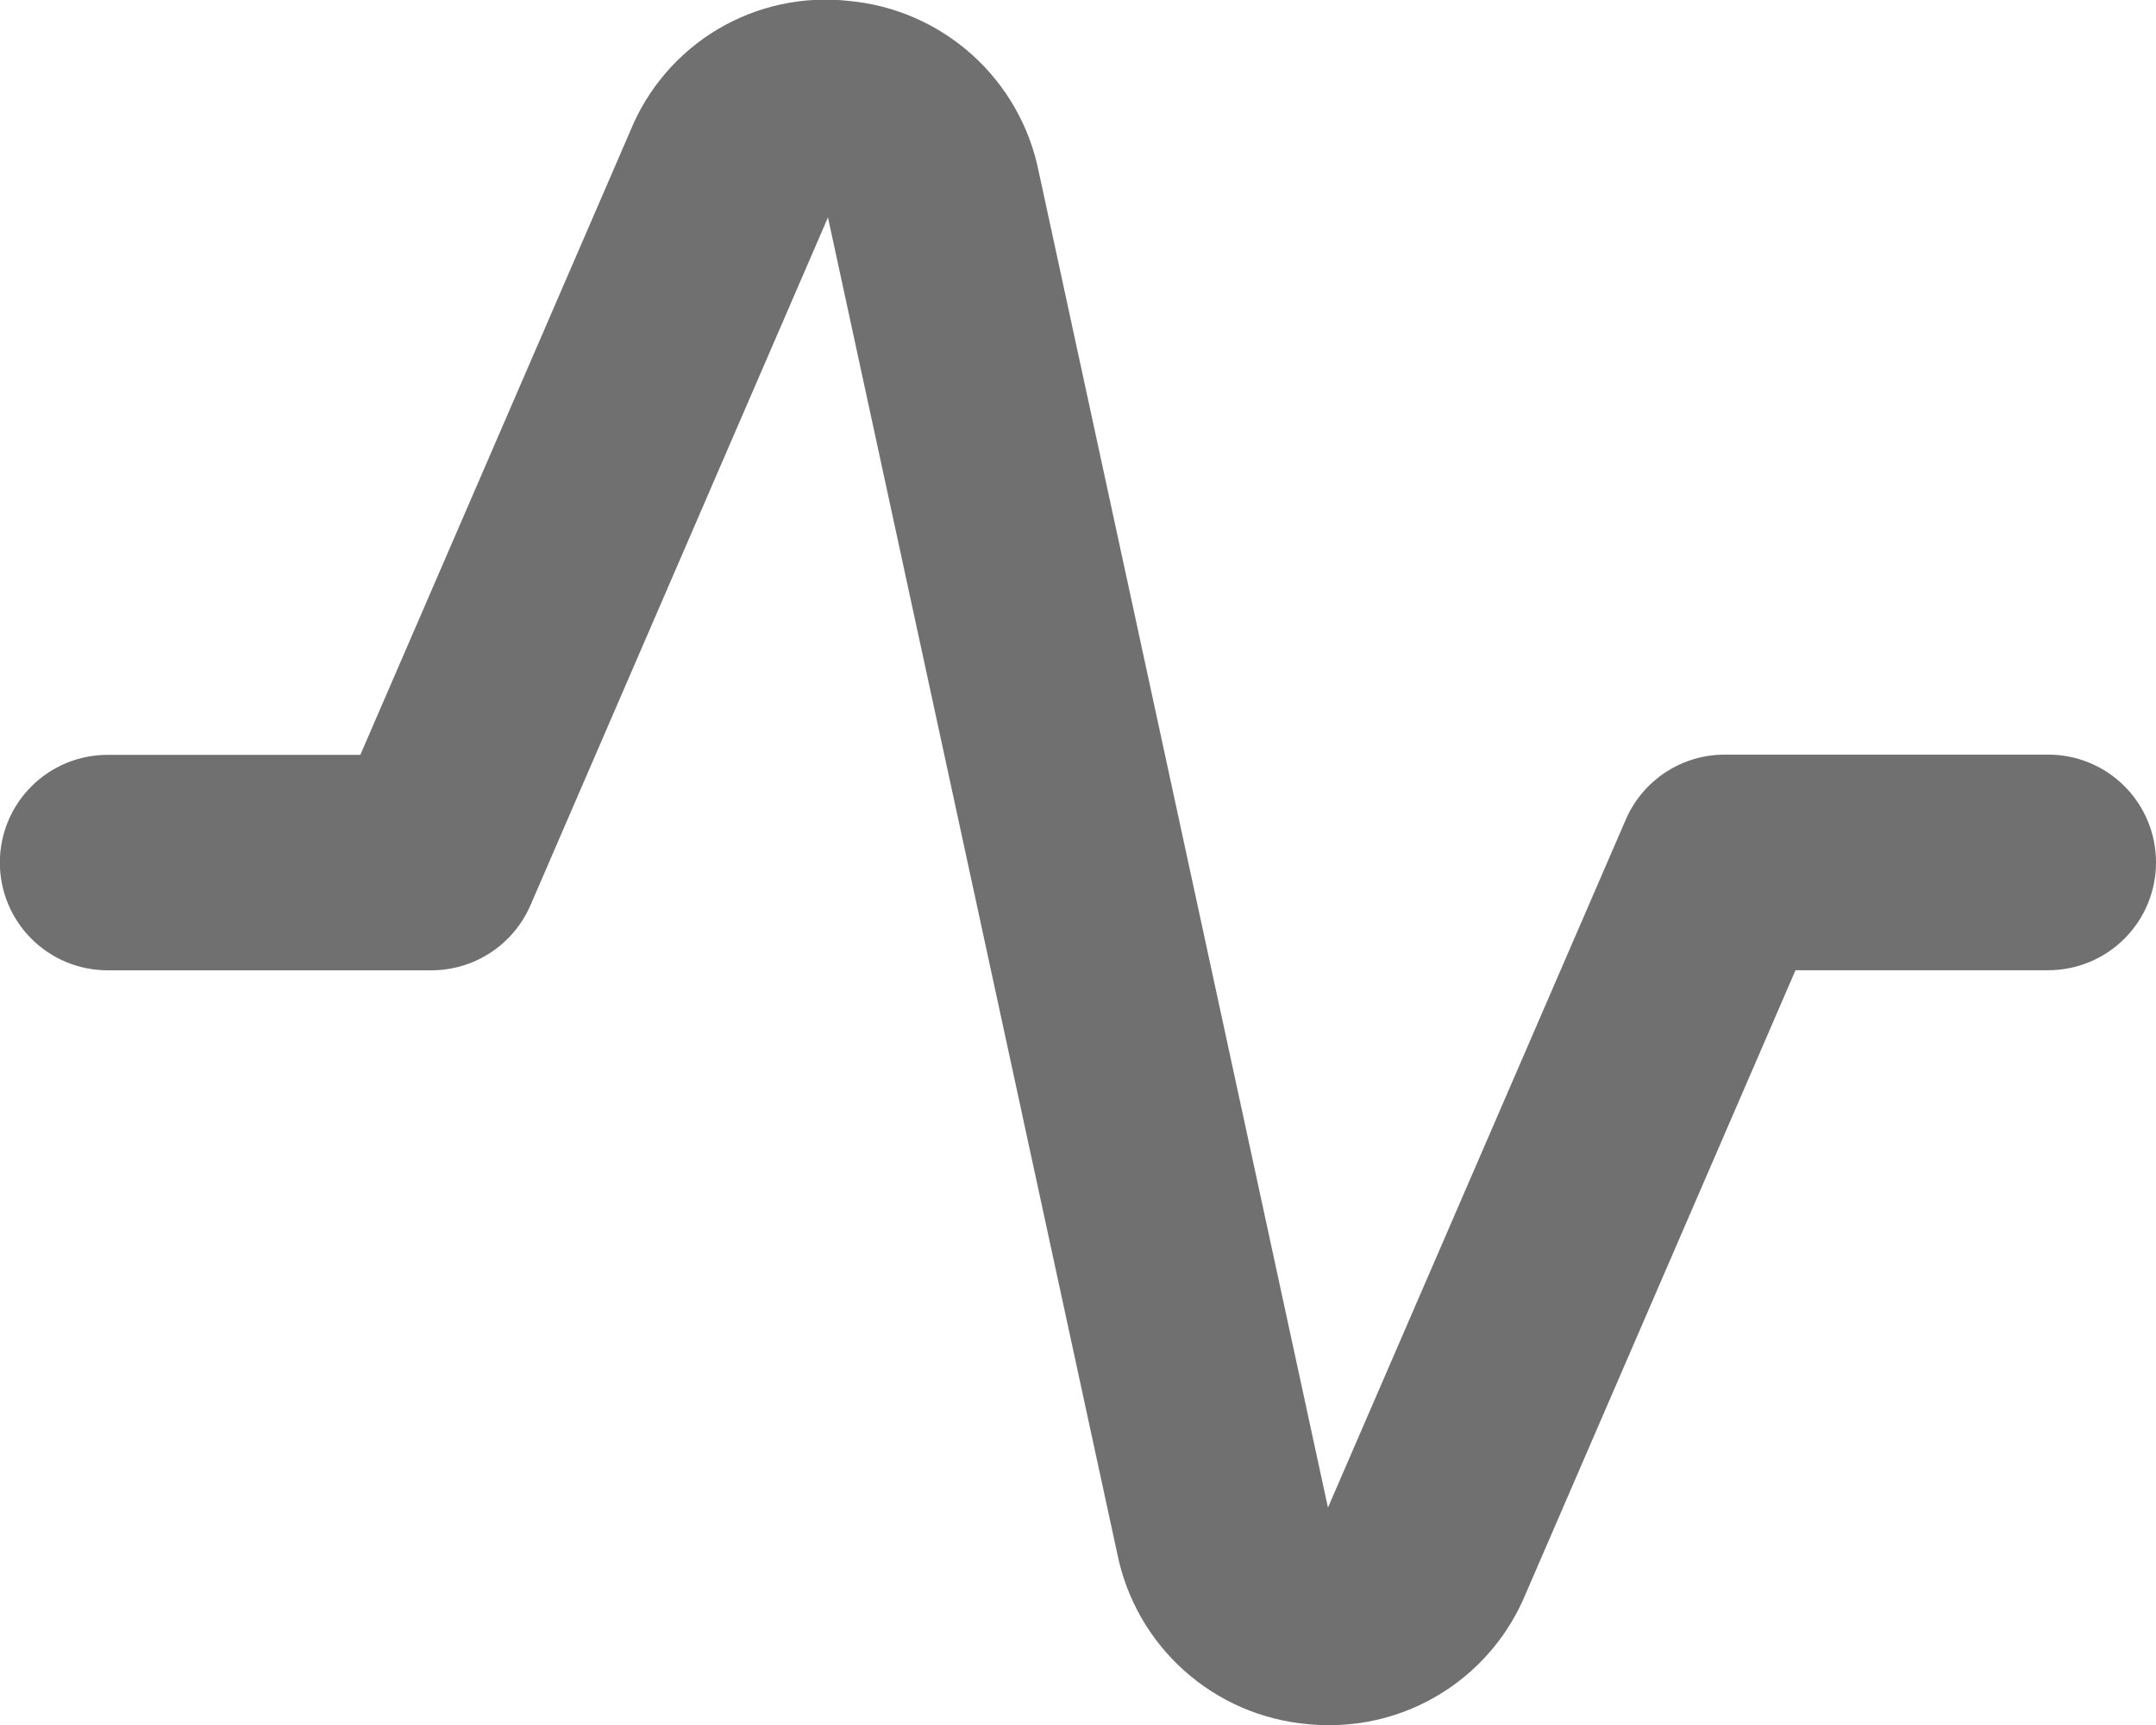 <svg xmlns="http://www.w3.org/2000/svg" width="27.631" height="22.107" viewBox="0 0 27.631 22.107">
    <defs>
        <clipPath id="clip-path">
            <path id="Path_5285" d="M353.035-674.894a2.769 2.769 0 0 1-.283-.014 2.735 2.735 0 0 1-2.432-2.187l-3.707-17.12-3.813 8.815a1.384 1.384 0 0 1-1.268.833h-4.145a1.381 1.381 0 0 1-1.387-1.38 1.38 1.38 0 0 1 1.382-1.381h3.238l3.462-8a2.7 2.7 0 0 1 2.8-1.661 2.736 2.736 0 0 1 2.432 2.187l3.707 17.12 3.817-8.817a1.381 1.381 0 0 1 1.268-.832h4.145a1.38 1.38 0 0 1 1.382 1.381 1.381 1.381 0 0 1-1.382 1.382h-3.238l-3.462 8a2.719 2.719 0 0 1-2.516 1.674" class="cls-1" transform="translate(-336.002 697.001)"/>
        </clipPath>
        <clipPath id="clip-path-2">
            <path id="Rectangle_2199" d="M0 0H43V37H0z" class="cls-1" transform="translate(.337 .354)"/>
        </clipPath>
        <clipPath id="clip-path-3">
            <path id="Path_5284" d="M336-673.132h29.012V-698H336z" class="cls-1" transform="translate(-336 698)"/>
        </clipPath>
        <style>
            .cls-1{fill:#707070}
        </style>
    </defs>
    <g id="Group_14147" clip-path="url(#clip-path)">
        <g id="Group_14146" transform="translate(-7.384 -7.754)" style="isolation:isolate">
            <g id="Group_14145" clip-path="url(#clip-path-2)">
                <g id="Group_14144" clip-path="url(#clip-path-3)" transform="translate(7.381 6.374)">
                    <path id="Path_5283" d="M331-702h41.446v35.922H331z" class="cls-1" transform="translate(-337.907 696.473)"/>
                </g>
            </g>
        </g>
    </g>
</svg>
